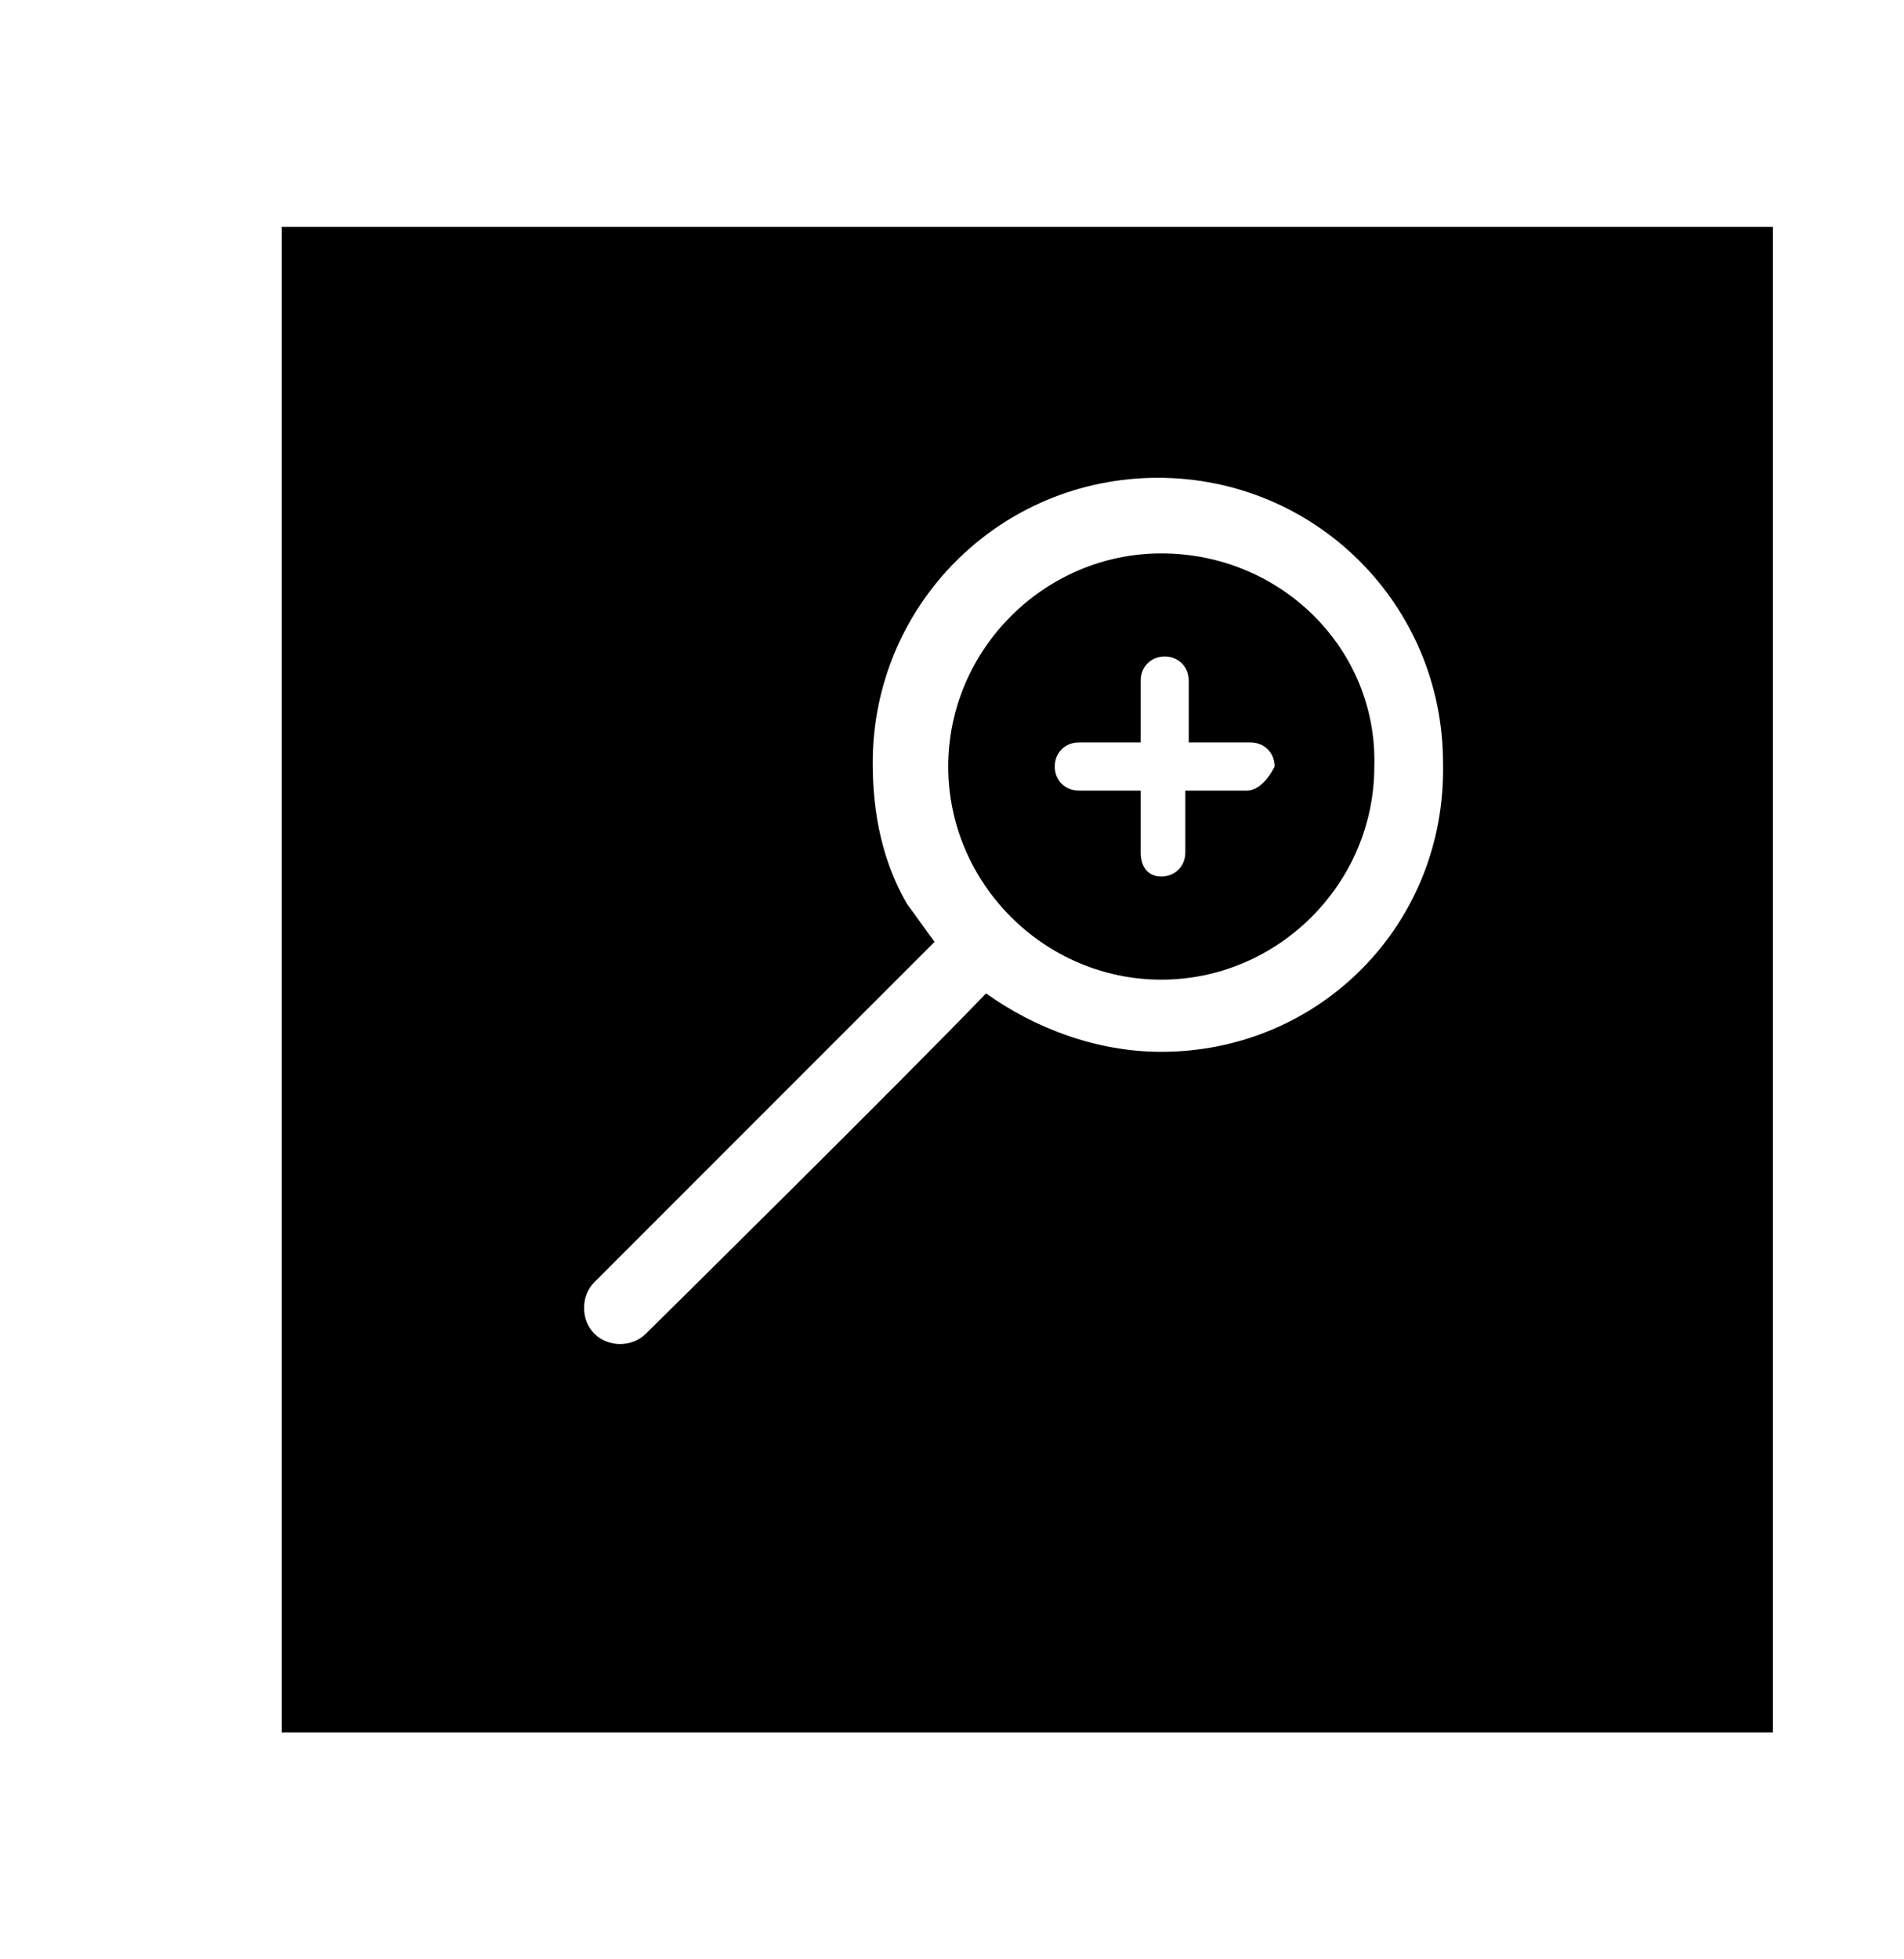 <?xml version="1.0" encoding="utf-8"?>
<!-- Generated by IcoMoon.io -->
<!DOCTYPE svg PUBLIC "-//W3C//DTD SVG 1.1//EN" "http://www.w3.org/Graphics/SVG/1.1/DTD/svg11.dtd">
<svg version="1.1" xmlns="http://www.w3.org/2000/svg" xmlns:xlink="http://www.w3.org/1999/xlink" width="35" height="36" viewBox="0 0 35 36">
<g>
</g>
	<path d="M21.347 10.168c-2.147 0-3.916 1.768-3.916 3.916s1.768 3.916 3.916 3.916c2.147 0 3.916-1.768 3.916-3.916 0.063-2.147-1.705-3.916-3.916-3.916zM22.926 14.526h-1.137v1.137c0 0.253-0.189 0.442-0.442 0.442s-0.379-0.189-0.379-0.442v-1.137h-1.137c-0.253 0-0.442-0.189-0.442-0.442s0.189-0.442 0.442-0.442h1.137v-1.137c0-0.253 0.189-0.442 0.442-0.442s0.442 0.189 0.442 0.442v1.137h1.137c0.253 0 0.442 0.189 0.442 0.442-0.126 0.253-0.316 0.442-0.505 0.442z" fill="#000000" />
	<path d="M5.179 4.168v27.663h27.411v-27.663h-27.411zM21.347 19.326c-1.2 0-2.337-0.442-3.221-1.074-1.516 1.579-6.253 6.253-6.253 6.253-0.253 0.253-0.695 0.253-0.947 0-0.253-0.253-0.253-0.695 0-0.947 0 0 4.674-4.674 6.253-6.253 0 0 0 0 0 0-0.189-0.253-0.316-0.442-0.505-0.695-0.442-0.758-0.632-1.642-0.632-2.589 0-2.905 2.337-5.242 5.242-5.242 2.905 0 5.242 2.337 5.242 5.242 0.063 2.968-2.274 5.305-5.179 5.305z" fill="#000000" />
</svg>
